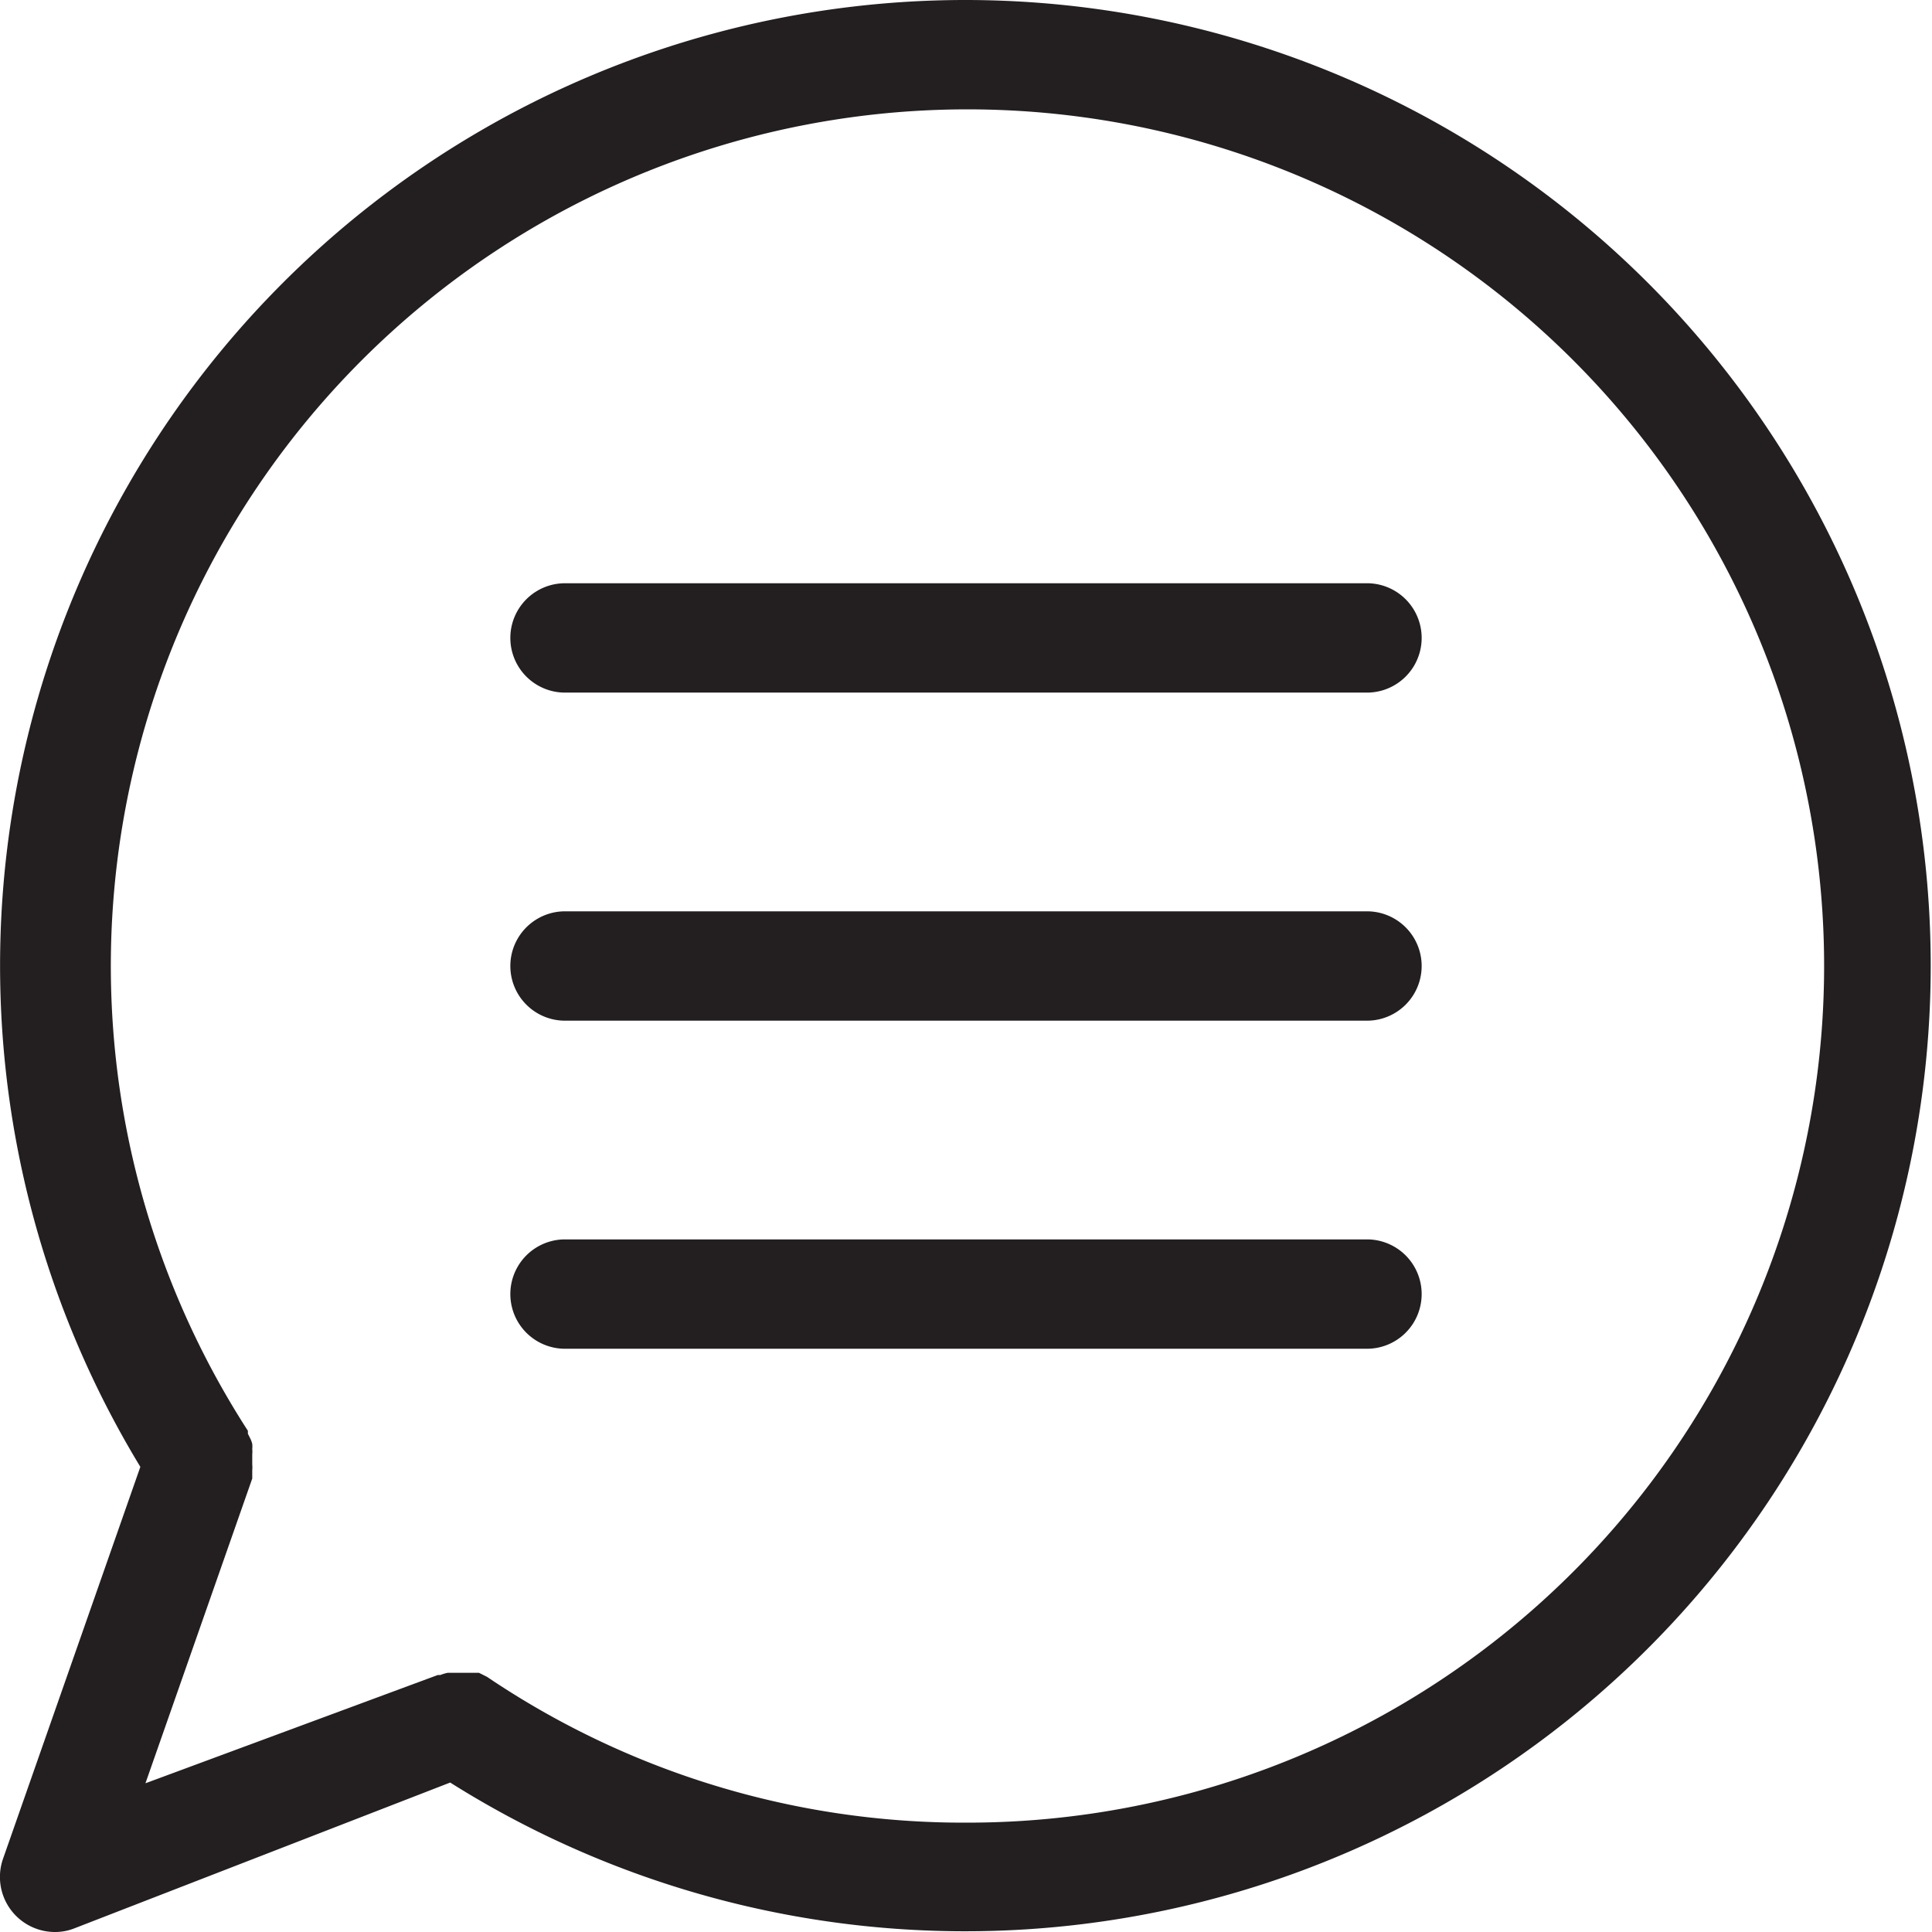 <svg id="Layer_1" data-name="Layer 1" xmlns="http://www.w3.org/2000/svg" viewBox="0 0 53 53"><defs><style>.cls-1{fill:#231f20;}</style></defs><title>03</title><path class="cls-1" d="M41,19.5H19a1.5,1.5,0,0,0,0,3H41a1.5,1.5,0,0,0,0-3Z" transform="translate(-3.5 -3.5)"/><path class="cls-1" d="M41,28.5H19a1.5,1.5,0,0,0,0,3H41a1.5,1.5,0,0,0,0-3Z" transform="translate(-3.5 -3.5)"/><path class="cls-1" d="M41,37.5H19a1.5,1.5,0,0,0,0,3H41a1.5,1.5,0,0,0,0-3Z" transform="translate(-3.5 -3.5)"/><path class="cls-1" d="M30,3.5A26.49,26.49,0,0,0,7.35,43.74L3.58,54.5A1.51,1.51,0,0,0,5,56.5a1.44,1.44,0,0,0,.54-.1l10.31-4A26.49,26.49,0,1,0,30,3.5Zm0,50a23.34,23.34,0,0,1-13.14-4h0l0,0-.22-.11-.1,0-.18,0-.11,0h-.47a1.17,1.17,0,0,0-.2.06l-.07,0h0L7.49,52.42l2.93-8.36s0-.05,0-.08l0-.15a.77.77,0,0,0,0-.15s0-.09,0-.14,0-.1,0-.15a.68.68,0,0,0,0-.14.74.74,0,0,0,0-.14.78.78,0,0,0-.05-.14l-.07-.14,0-.08A23.5,23.5,0,1,1,30,53.5Z" transform="translate(-3.5 -3.5)"/></svg>